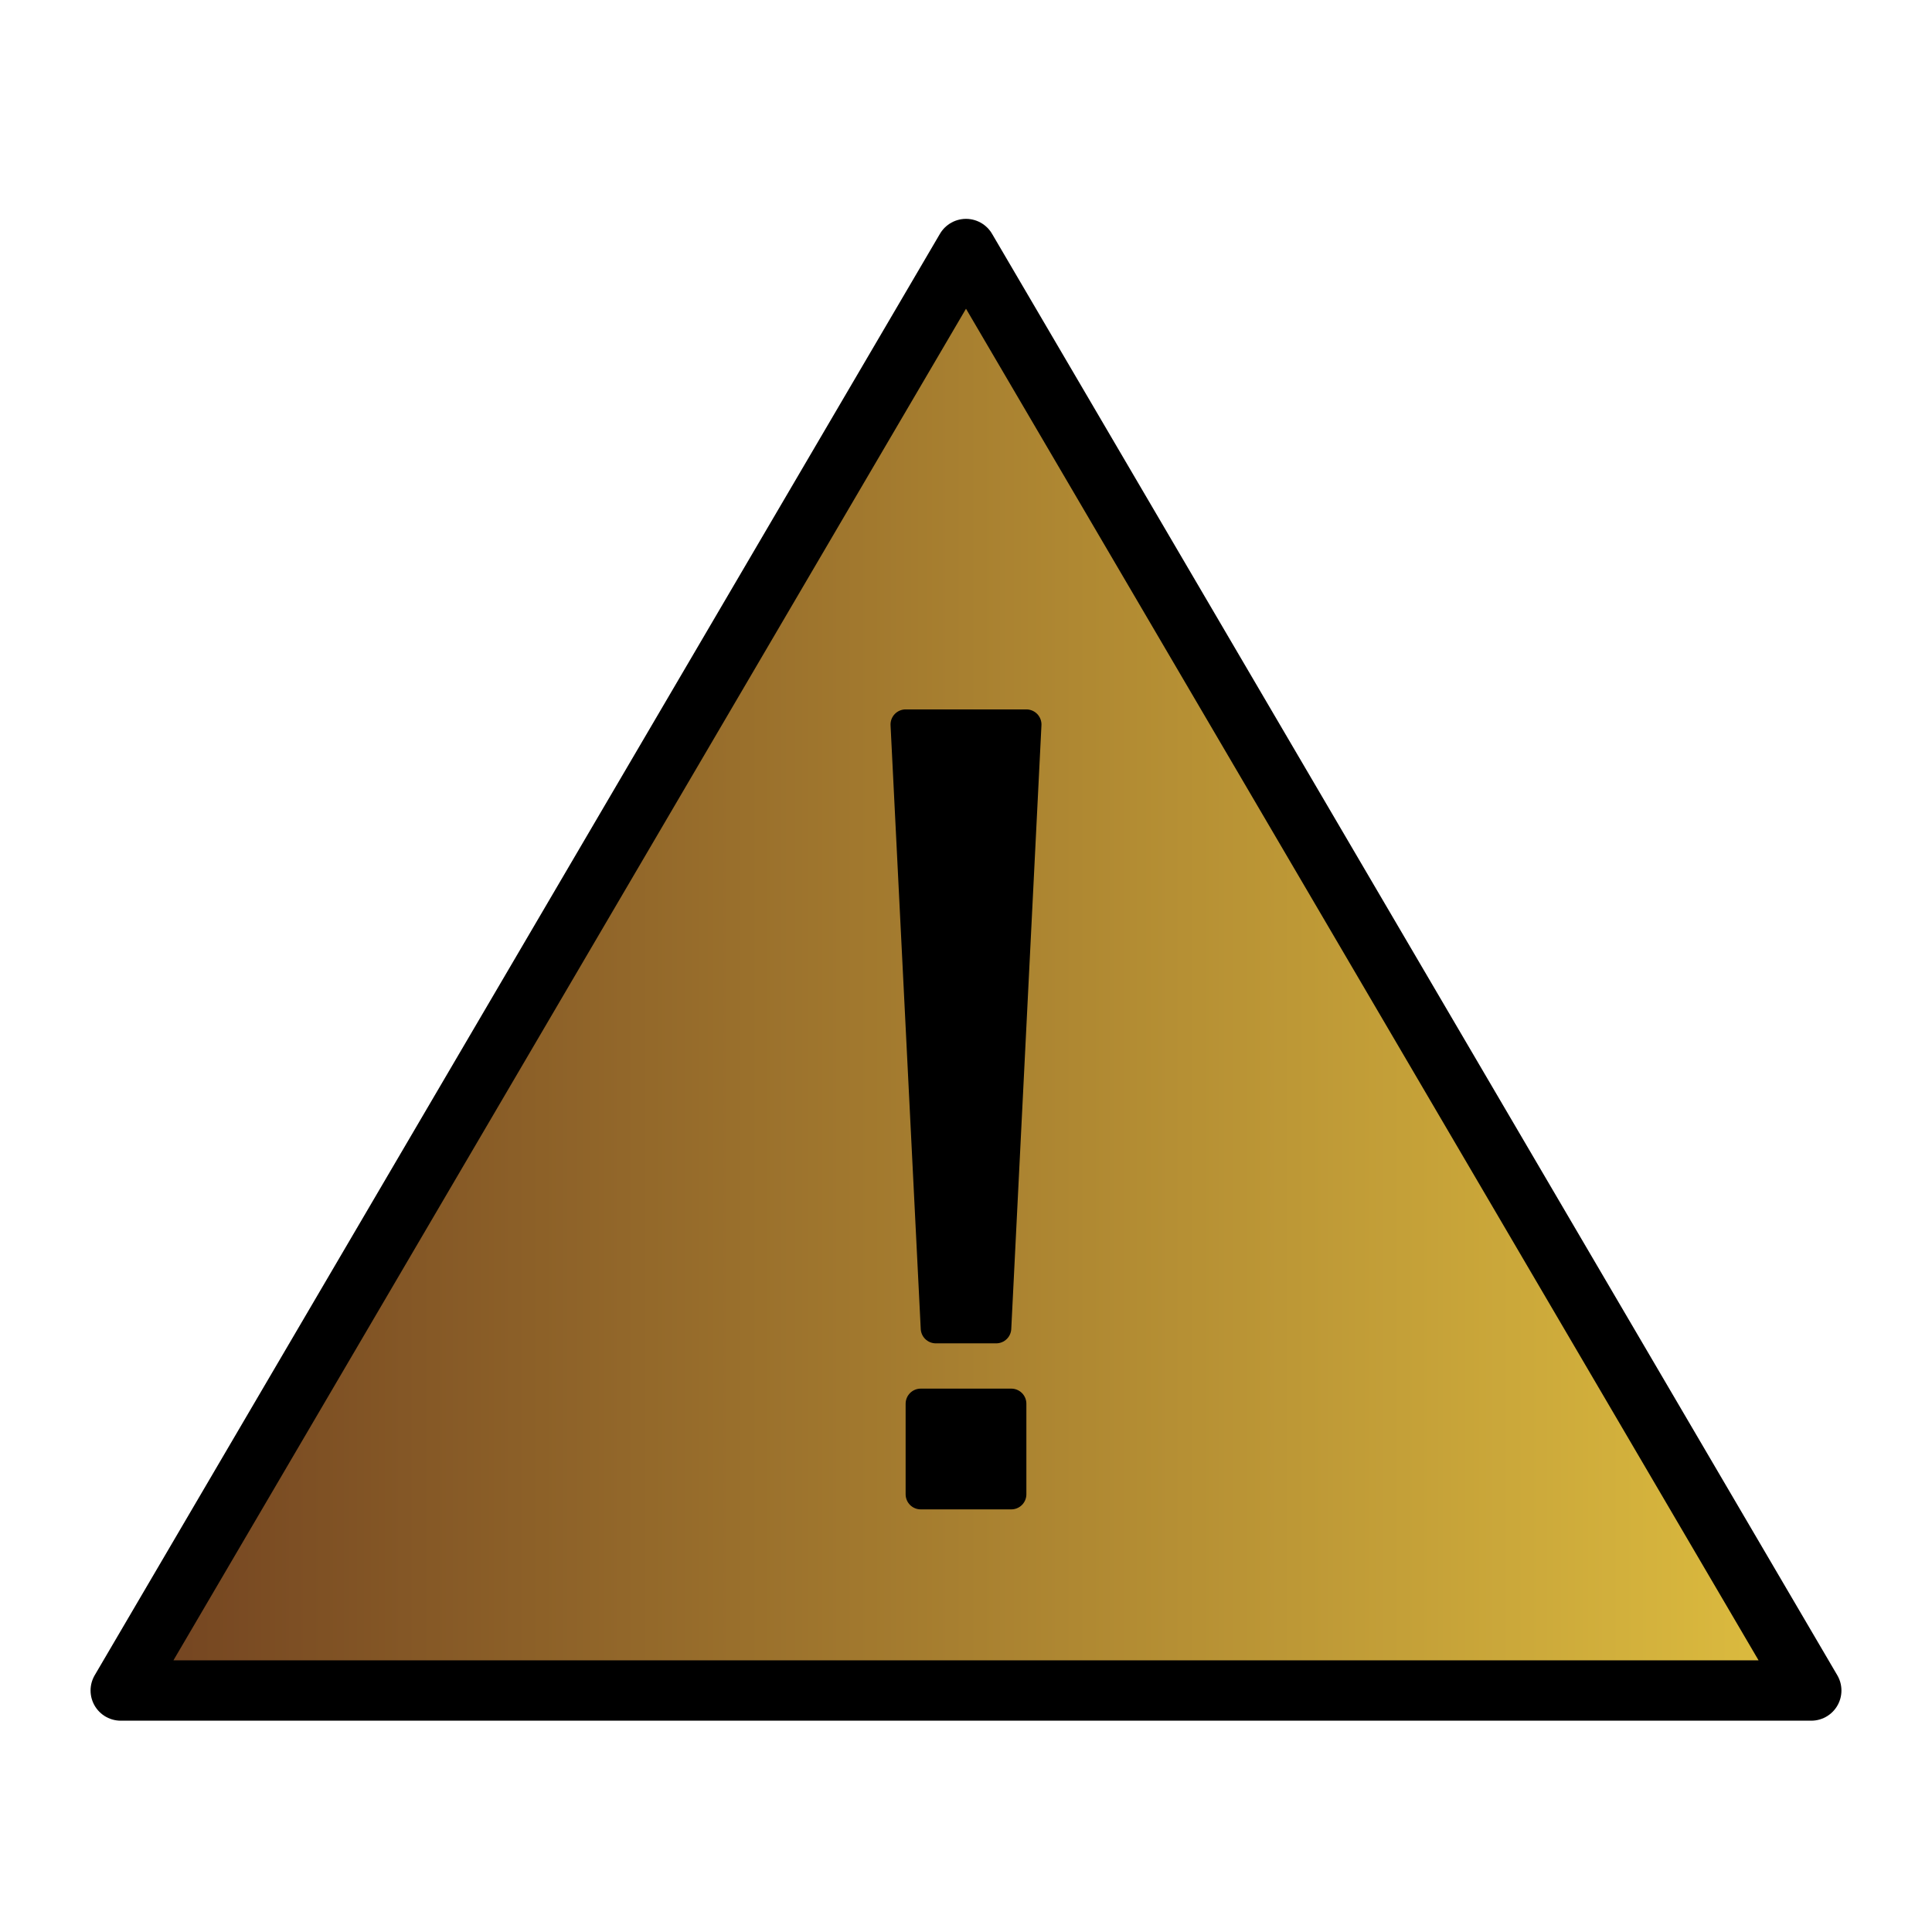 <svg version="1.1" viewBox="0 0 256 256" xmlns="http://www.w3.org/2000/svg" xmlns:xlink="http://www.w3.org/1999/xlink">
	<defs>
		<linearGradient id="a" x1="12" x2="244" y1="128" y2="128" gradientUnits="userSpaceOnUse">
			<stop stop-color="#704020" offset="0"/>
			<stop stop-color="#e0c040" offset="1"/>
		</linearGradient>
	</defs>
	<g stroke="#000" stroke-linejoin="round">
		<path d="m16 224h224l-112-191z" fill="url(#a)" stroke-width="8"/>
		<path d="m120 96 4 80h8l4-80zm2 90v12h12v-12z" stroke-width="4"/>
	</g>
</svg>
